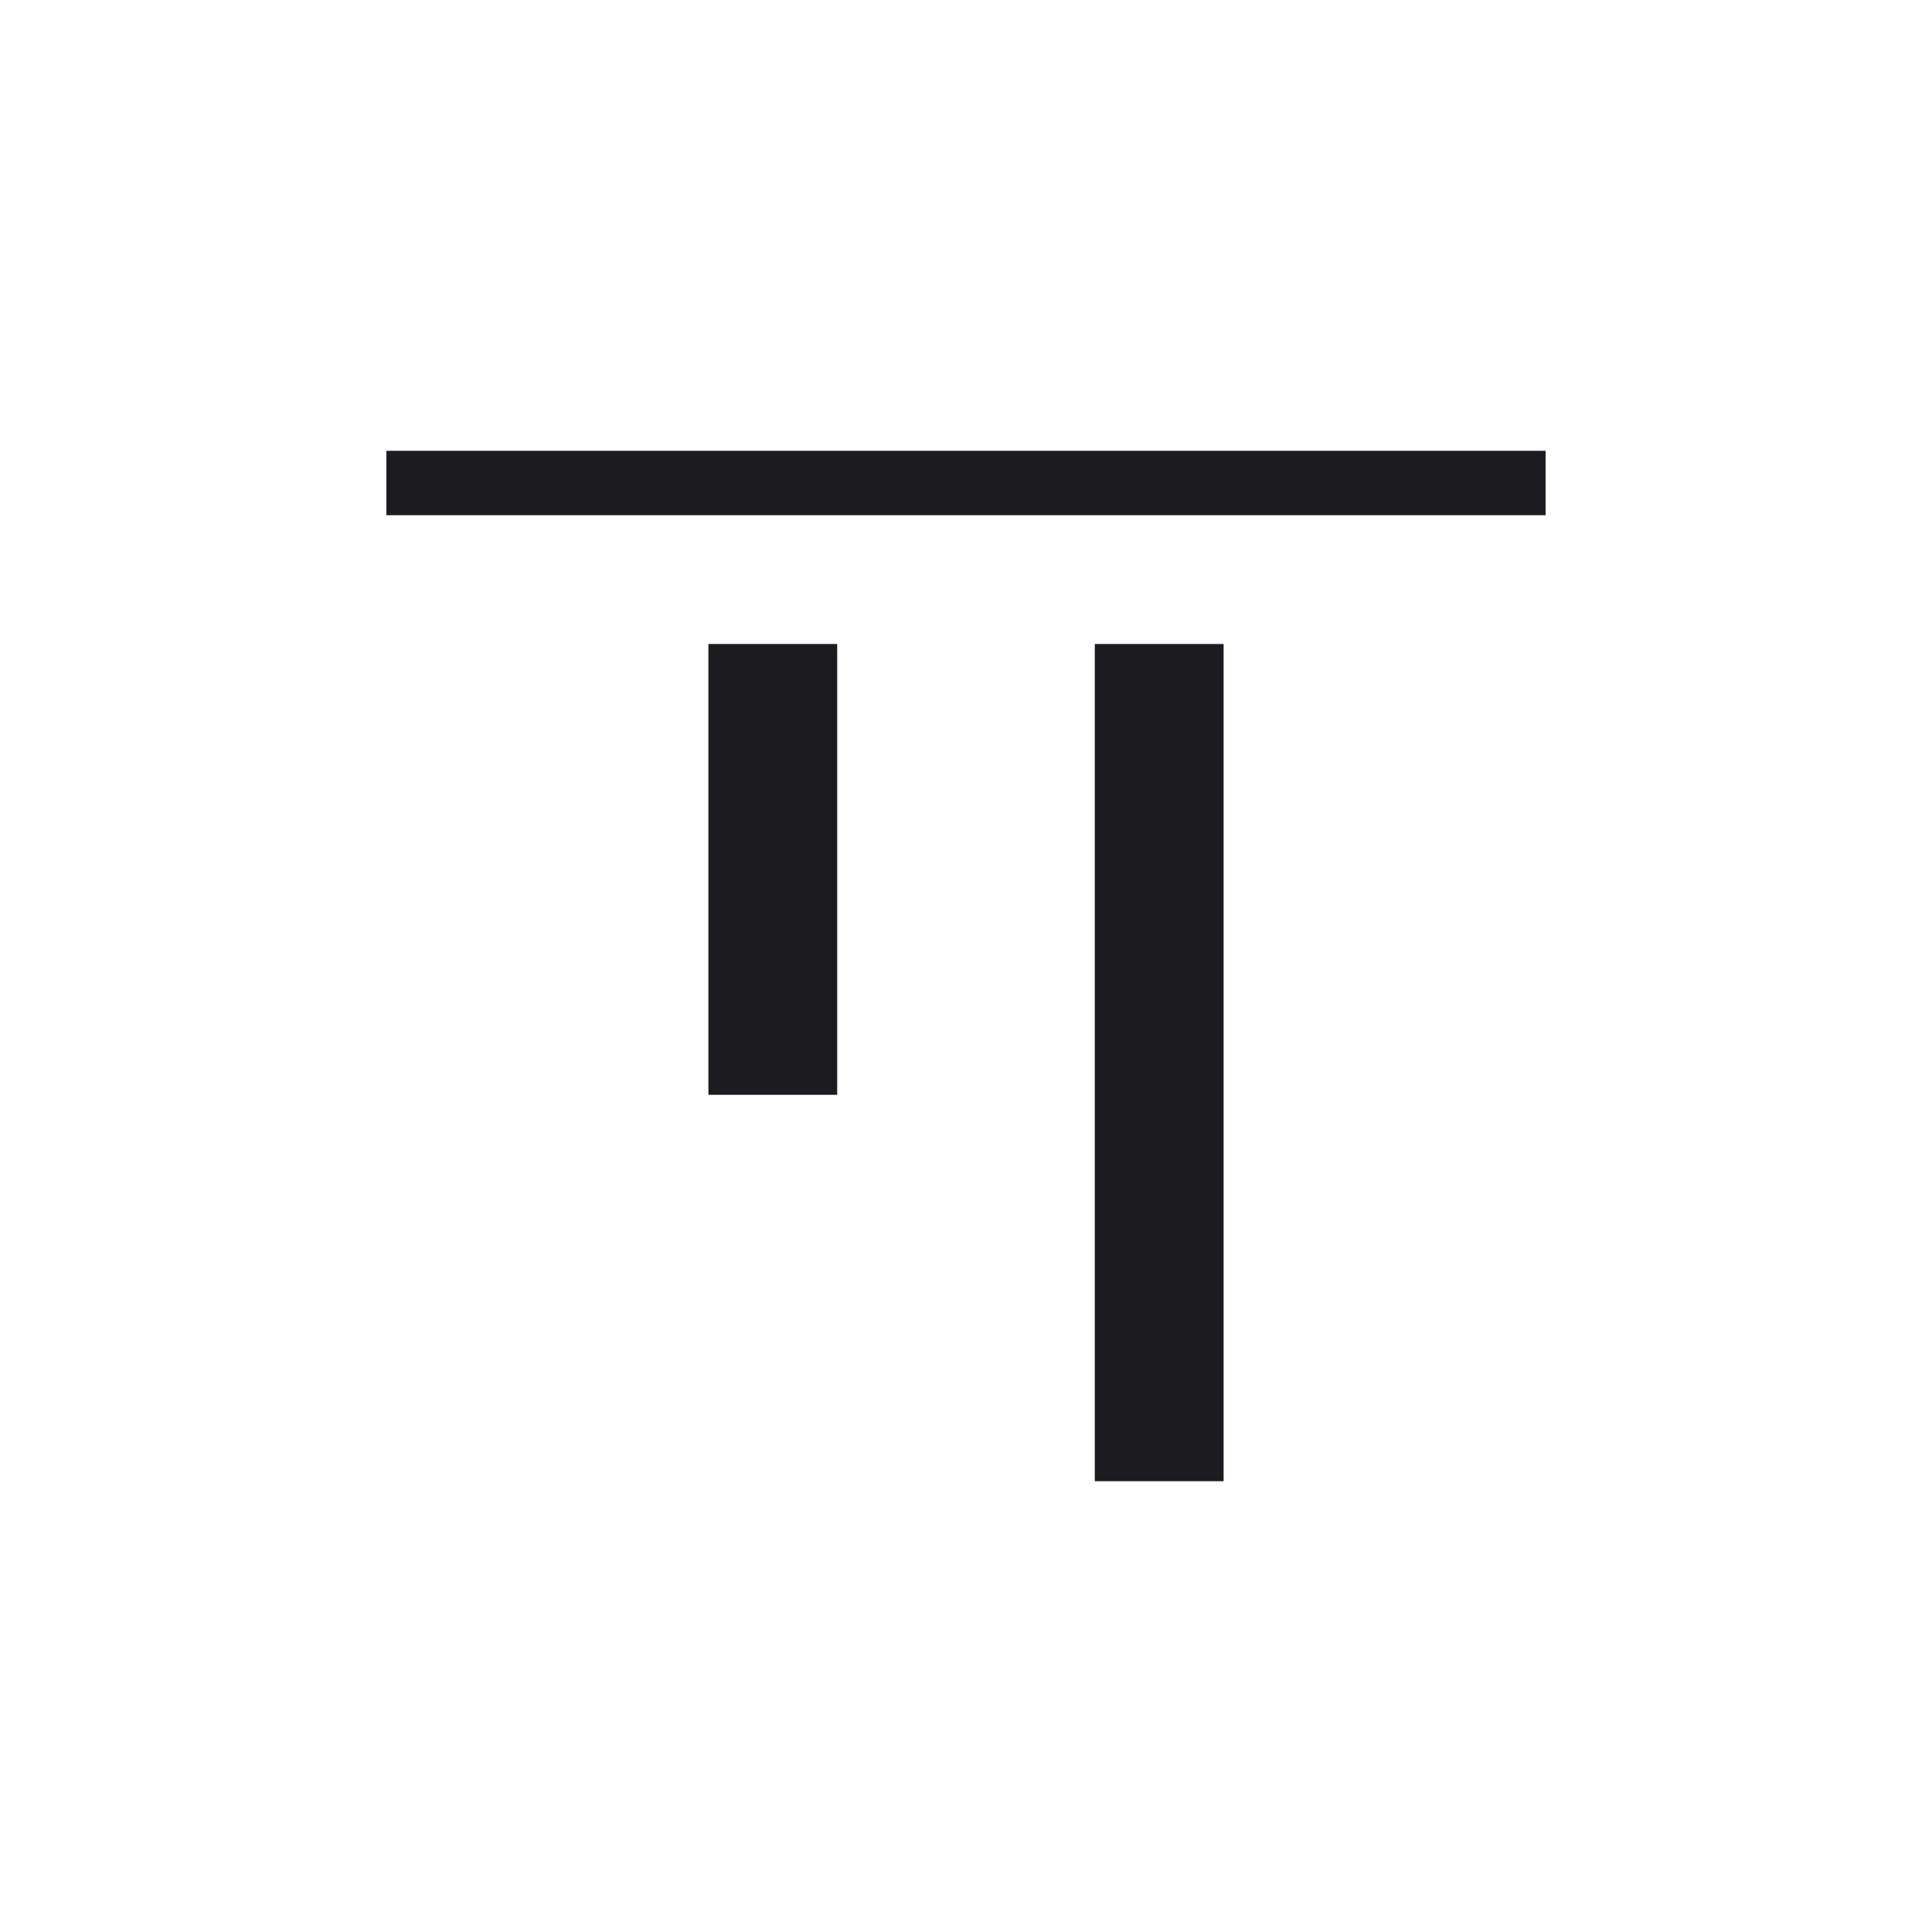 <svg width="60" height="60" viewBox="0 0 60 60" fill="none" xmlns="http://www.w3.org/2000/svg">
<mask id="mask0_696_1392" style="mask-type:alpha" maskUnits="userSpaceOnUse" x="0" y="0" width="60" height="60">
<rect x="60" width="60" height="60" transform="rotate(90 60 0)" fill="#D9D9D9"/>
</mask>
<g mask="url(#mask0_696_1392)">
<path d="M12 14L48 14L48 16L12 16L12 14ZM22 20L26 20L26 34L22 34L22 20ZM34 20L38 20L38 46L34 46L34 20Z" fill="#1C1B1F"/>
</g>
</svg>
